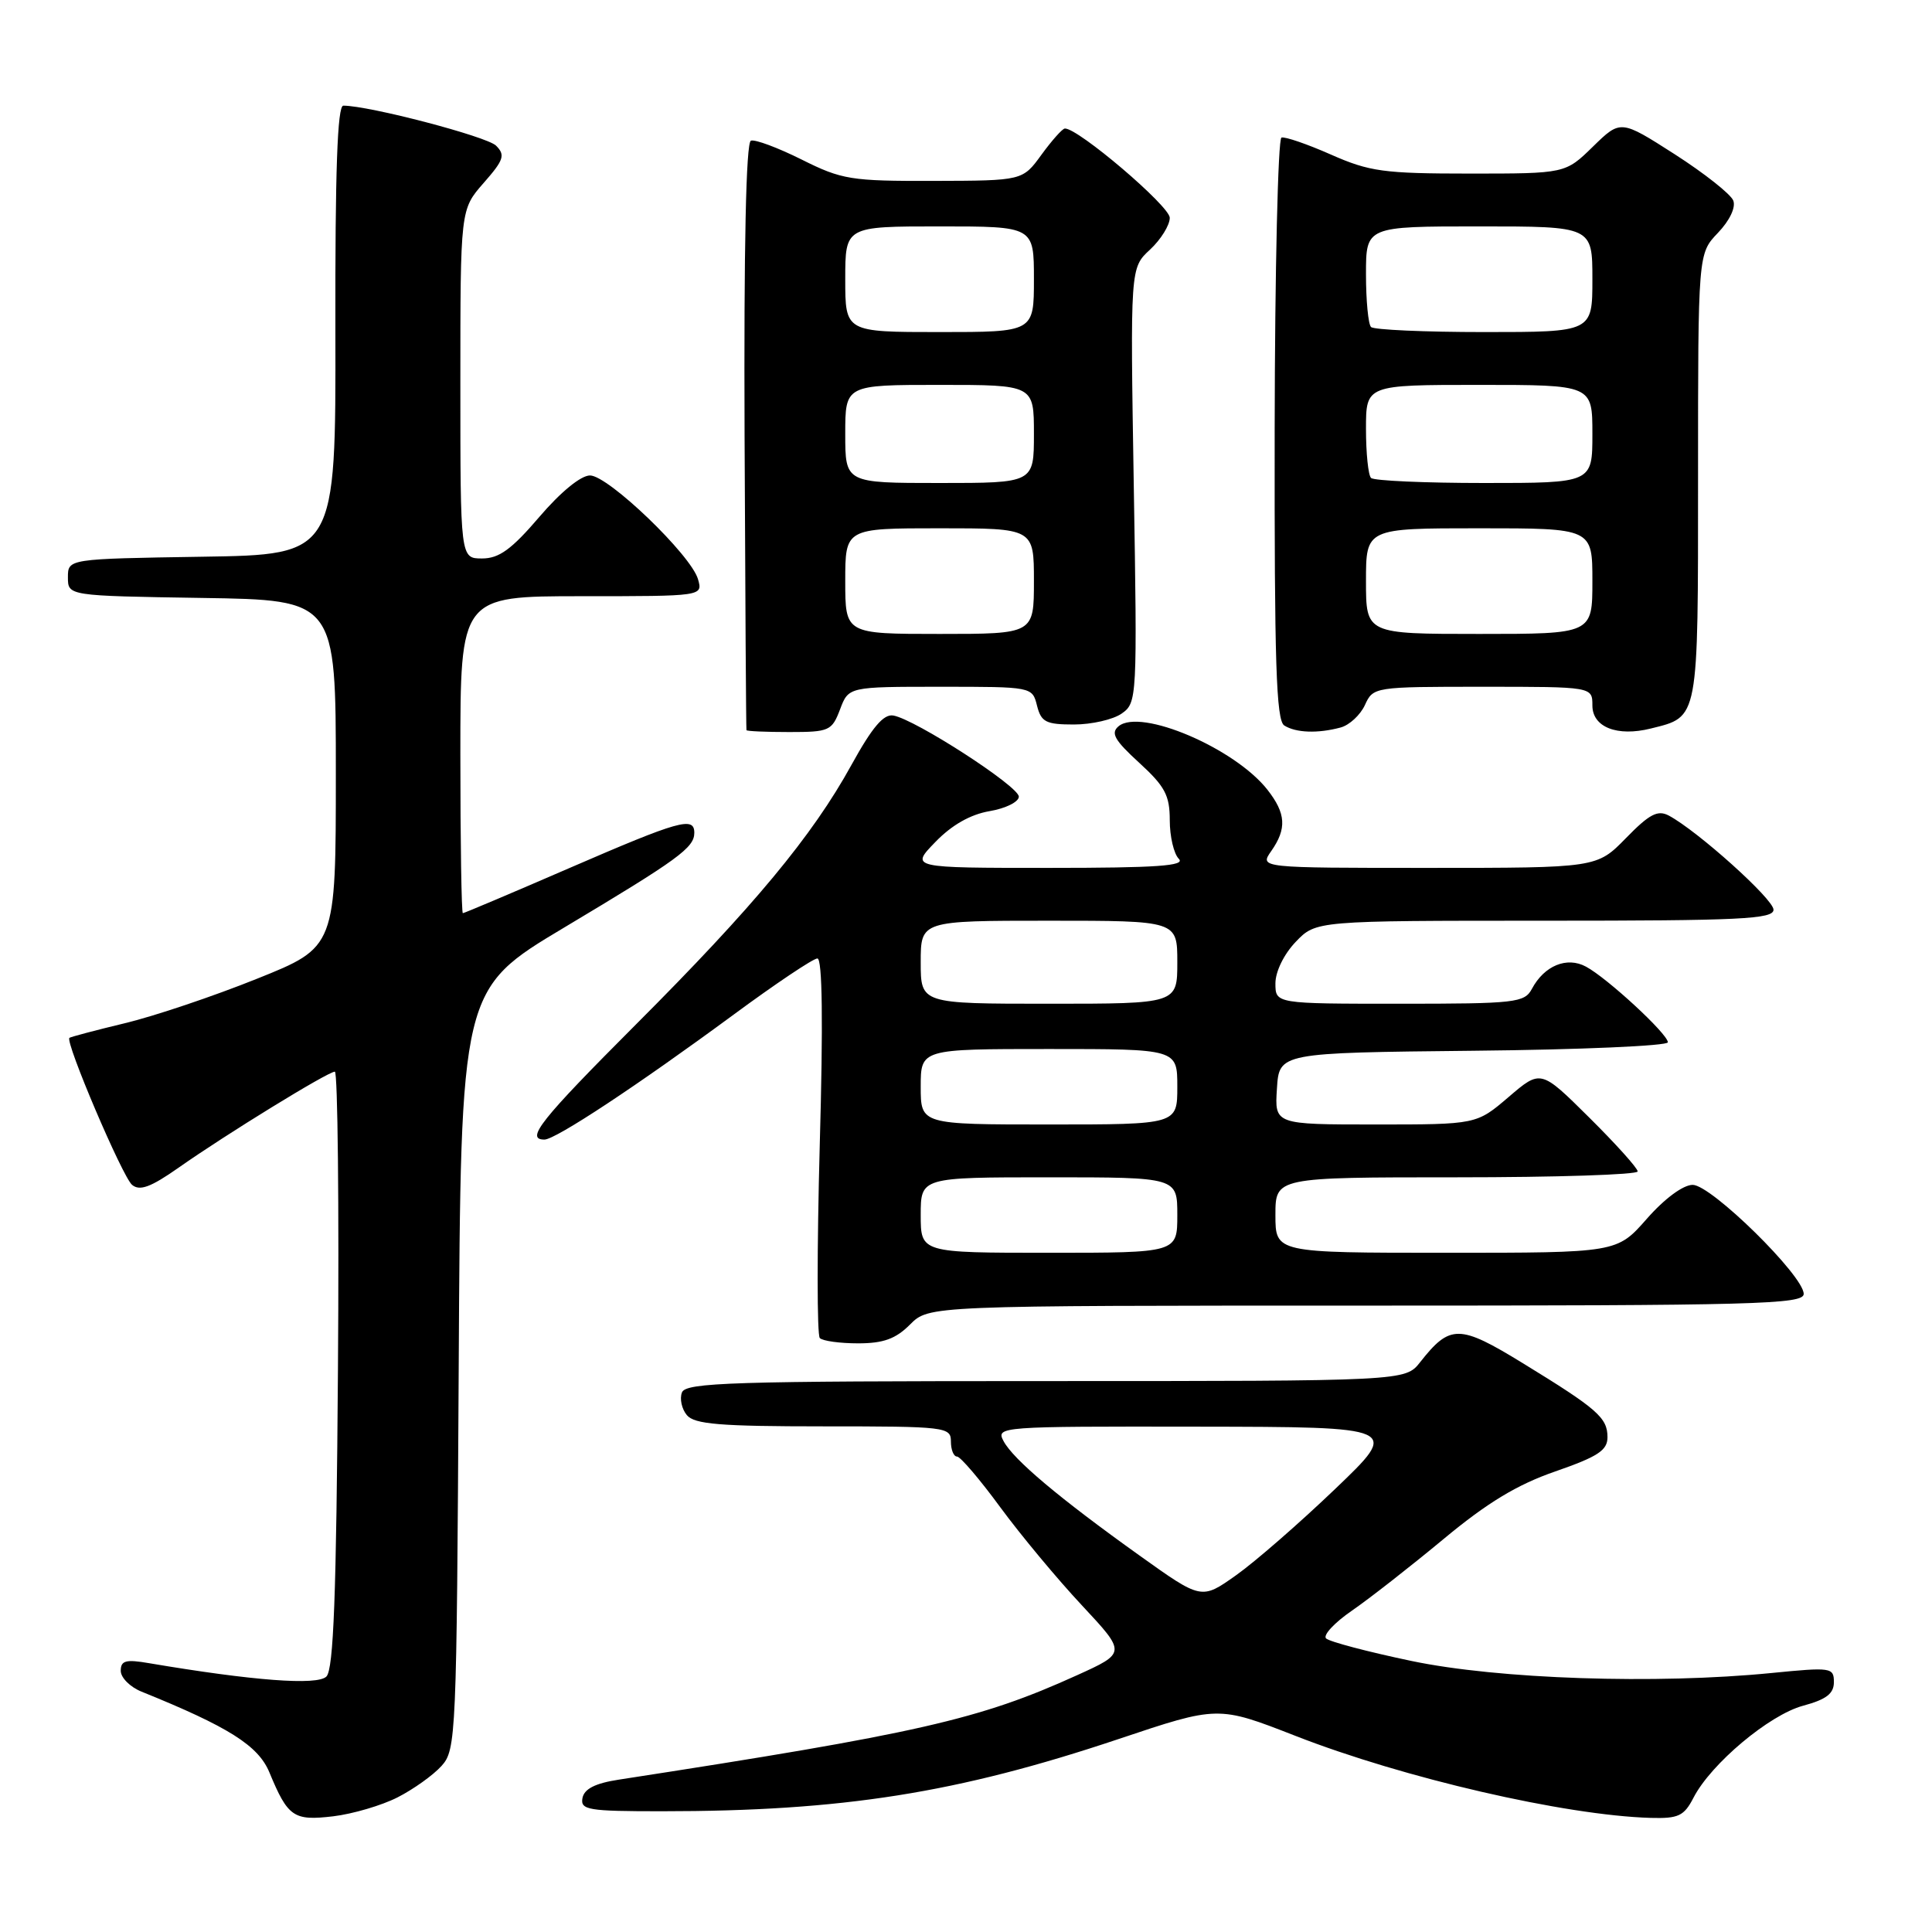 <?xml version="1.0" encoding="UTF-8" standalone="no"?>
<!DOCTYPE svg PUBLIC "-//W3C//DTD SVG 1.1//EN" "http://www.w3.org/Graphics/SVG/1.1/DTD/svg11.dtd" >
<svg xmlns="http://www.w3.org/2000/svg" xmlns:xlink="http://www.w3.org/1999/xlink" version="1.1" viewBox="0 0 256 256">
 <g >
 <path fill="currentColor"
d=" M 52.68 238.16 C 54.78 237.09 57.40 235.22 58.50 234.00 C 60.44 231.86 60.51 230.18 60.78 181.44 C 61.05 131.09 61.05 131.09 74.78 122.89 C 89.89 113.86 92.00 112.33 92.00 110.35 C 92.00 108.15 90.02 108.71 75.50 115.00 C 67.89 118.30 61.51 121.00 61.33 121.00 C 61.15 121.00 61.00 111.55 61.00 100.00 C 61.00 79.00 61.00 79.00 77.07 79.00 C 93.13 79.00 93.13 79.00 92.49 76.75 C 91.57 73.54 80.59 63.00 78.18 63.00 C 76.96 63.00 74.28 65.20 71.46 68.50 C 67.78 72.80 66.13 74.00 63.88 74.00 C 61.00 74.00 61.00 74.00 61.00 50.88 C 61.00 27.76 61.00 27.76 64.08 24.25 C 66.76 21.20 66.98 20.55 65.73 19.30 C 64.52 18.09 48.92 14.00 45.49 14.00 C 44.71 14.00 44.40 22.63 44.44 43.75 C 44.50 73.50 44.50 73.50 26.75 73.77 C 9.00 74.05 9.00 74.05 9.00 76.50 C 9.00 78.95 9.00 78.95 26.75 79.23 C 44.50 79.50 44.50 79.50 44.50 102.50 C 44.50 125.50 44.50 125.50 34.05 129.69 C 28.31 132.00 20.43 134.65 16.55 135.58 C 12.67 136.51 9.37 137.39 9.20 137.52 C 8.59 138.02 16.23 155.94 17.50 157.00 C 18.52 157.85 19.98 157.31 23.67 154.72 C 29.92 150.32 43.46 142.00 44.37 142.00 C 44.75 142.00 44.94 159.75 44.78 181.45 C 44.57 211.40 44.20 221.20 43.25 222.15 C 42.04 223.36 33.53 222.71 19.75 220.38 C 16.67 219.85 16.00 220.03 16.00 221.39 C 16.00 222.30 17.24 223.54 18.75 224.15 C 30.30 228.82 34.23 231.30 35.70 234.86 C 38.15 240.77 38.90 241.29 44.15 240.67 C 46.74 240.36 50.58 239.23 52.68 238.16 Z  M 224.40 238.20 C 226.72 233.70 234.44 227.23 238.91 226.02 C 241.99 225.19 243.00 224.42 243.00 222.89 C 243.00 220.95 242.64 220.90 234.75 221.68 C 219.44 223.20 198.51 222.50 187.00 220.08 C 181.22 218.87 176.15 217.53 175.71 217.10 C 175.28 216.67 176.82 215.01 179.15 213.41 C 181.47 211.81 186.93 207.54 191.28 203.93 C 197.08 199.11 201.03 196.72 206.09 194.97 C 211.73 193.01 213.00 192.18 213.00 190.44 C 213.00 187.85 211.67 186.69 201.78 180.63 C 193.37 175.47 192.14 175.46 188.18 180.49 C 186.21 183.00 186.21 183.00 138.57 183.00 C 96.97 183.00 90.86 183.19 90.36 184.51 C 90.04 185.34 90.33 186.69 91.01 187.51 C 92.01 188.72 95.40 189.00 109.12 189.00 C 125.33 189.00 126.00 189.08 126.00 191.00 C 126.00 192.10 126.36 193.00 126.81 193.00 C 127.25 193.00 129.84 196.03 132.55 199.73 C 135.27 203.43 140.14 209.28 143.37 212.73 C 149.24 219.02 149.24 219.02 142.66 222.00 C 129.74 227.86 121.69 229.69 82.01 235.81 C 78.87 236.29 77.42 237.03 77.18 238.25 C 76.89 239.83 77.91 240.00 87.68 240.00 C 111.64 240.00 126.85 237.59 148.19 230.44 C 161.40 226.01 161.40 226.01 171.65 230.01 C 185.98 235.61 207.36 240.55 218.72 240.88 C 222.40 240.98 223.14 240.64 224.40 238.20 Z  M 120.59 175.50 C 123.09 173.00 123.09 173.00 181.05 173.00 C 232.73 173.00 239.00 172.83 239.00 171.45 C 239.00 169.04 226.75 157.00 224.29 157.00 C 223.03 157.00 220.56 158.82 218.21 161.50 C 214.25 166.00 214.25 166.00 191.62 166.00 C 169.00 166.00 169.00 166.00 169.00 161.00 C 169.00 156.00 169.00 156.00 193.00 156.00 C 206.20 156.00 217.00 155.65 217.00 155.22 C 217.00 154.79 214.11 151.58 210.58 148.08 C 204.16 141.71 204.16 141.71 199.90 145.36 C 195.64 149.00 195.64 149.00 182.27 149.00 C 168.89 149.00 168.89 149.00 169.20 144.25 C 169.50 139.50 169.50 139.50 195.25 139.23 C 209.41 139.09 221.00 138.58 221.00 138.11 C 221.00 137.01 212.96 129.58 210.14 128.08 C 207.62 126.72 204.63 127.95 202.99 131.02 C 202.00 132.87 200.84 133.00 185.46 133.00 C 169.00 133.00 169.00 133.00 169.00 130.30 C 169.00 128.74 170.13 126.43 171.69 124.80 C 174.37 122.00 174.37 122.00 204.69 122.00 C 230.63 122.00 235.00 121.79 235.00 120.54 C 235.00 119.14 224.96 110.12 221.13 108.07 C 219.66 107.29 218.56 107.86 215.45 111.05 C 211.59 115.00 211.59 115.00 189.24 115.00 C 166.89 115.00 166.89 115.00 168.44 112.78 C 170.53 109.80 170.40 107.78 167.93 104.63 C 163.60 99.13 151.14 93.81 148.22 96.23 C 147.14 97.13 147.67 98.07 150.94 101.06 C 154.36 104.19 155.00 105.38 155.00 108.68 C 155.00 110.84 155.54 113.14 156.20 113.80 C 157.13 114.73 153.31 115.00 139.00 115.00 C 120.61 115.00 120.61 115.00 123.94 111.57 C 126.12 109.31 128.60 107.91 131.13 107.48 C 133.26 107.12 135.00 106.25 135.00 105.56 C 135.00 104.19 121.28 95.32 118.37 94.81 C 117.08 94.58 115.57 96.37 112.82 101.36 C 107.64 110.77 99.87 120.13 84.25 135.76 C 71.63 148.40 69.56 151.00 72.14 151.00 C 73.61 151.00 84.45 143.84 97.20 134.45 C 102.76 130.35 107.76 127.00 108.31 127.00 C 108.97 127.00 109.08 135.45 108.62 151.80 C 108.25 165.44 108.25 176.92 108.63 177.30 C 109.02 177.69 111.30 178.00 113.71 178.00 C 117.05 178.00 118.69 177.41 120.59 175.50 Z  M 111.31 94.00 C 112.44 91.00 112.44 91.00 124.61 91.00 C 136.76 91.00 136.78 91.00 137.41 93.50 C 137.96 95.68 138.59 96.00 142.30 96.00 C 144.64 96.00 147.49 95.35 148.63 94.55 C 150.67 93.12 150.70 92.58 150.23 64.30 C 149.76 35.50 149.76 35.50 152.38 33.08 C 153.82 31.74 155.00 29.84 155.00 28.86 C 155.00 27.31 142.83 16.95 141.10 17.03 C 140.77 17.04 139.38 18.61 138.00 20.50 C 135.50 23.94 135.50 23.94 123.72 23.97 C 112.74 24.00 111.56 23.81 106.22 21.14 C 103.07 19.57 100.05 18.44 99.50 18.64 C 98.85 18.87 98.56 32.68 98.66 57.75 C 98.75 79.06 98.86 96.61 98.91 96.75 C 98.96 96.89 101.51 97.00 104.59 97.00 C 109.88 97.00 110.23 96.84 111.31 94.00 Z  M 177.63 96.40 C 178.80 96.09 180.25 94.74 180.86 93.42 C 181.95 91.02 182.10 91.00 196.48 91.00 C 211.00 91.00 211.00 91.00 211.00 93.48 C 211.00 96.35 214.28 97.65 218.75 96.53 C 225.13 94.94 225.00 95.63 225.00 63.15 C 225.00 33.61 225.00 33.61 227.63 30.86 C 229.18 29.24 230.02 27.49 229.67 26.58 C 229.34 25.73 225.85 22.97 221.91 20.44 C 214.74 15.85 214.74 15.85 211.08 19.42 C 207.42 23.00 207.42 23.00 194.74 23.00 C 183.35 23.00 181.47 22.74 176.35 20.48 C 173.21 19.09 170.26 18.08 169.80 18.23 C 169.34 18.39 168.93 35.79 168.90 56.90 C 168.86 87.77 169.10 95.45 170.17 96.13 C 171.72 97.11 174.61 97.21 177.63 96.40 Z  M 151.00 206.12 C 140.35 198.51 134.29 193.41 132.98 190.96 C 131.95 189.03 132.40 189.00 158.71 189.04 C 185.50 189.08 185.50 189.08 176.92 197.29 C 172.21 201.80 166.29 206.96 163.77 208.74 C 159.20 211.98 159.20 211.98 151.00 206.12 Z  M 122.00 161.00 C 122.00 156.00 122.00 156.00 139.00 156.00 C 156.00 156.00 156.00 156.00 156.00 161.00 C 156.00 166.00 156.00 166.00 139.00 166.00 C 122.00 166.00 122.00 166.00 122.00 161.00 Z  M 122.00 144.00 C 122.00 139.00 122.00 139.00 139.00 139.00 C 156.00 139.00 156.00 139.00 156.00 144.00 C 156.00 149.00 156.00 149.00 139.00 149.00 C 122.00 149.00 122.00 149.00 122.00 144.00 Z  M 122.00 127.50 C 122.00 122.00 122.00 122.00 139.00 122.00 C 156.00 122.00 156.00 122.00 156.00 127.50 C 156.00 133.00 156.00 133.00 139.00 133.00 C 122.00 133.00 122.00 133.00 122.00 127.50 Z  M 112.00 77.00 C 112.00 70.00 112.00 70.00 124.50 70.00 C 137.00 70.00 137.00 70.00 137.00 77.00 C 137.00 84.00 137.00 84.00 124.50 84.00 C 112.00 84.00 112.00 84.00 112.00 77.00 Z  M 112.00 57.50 C 112.00 51.00 112.00 51.00 124.50 51.00 C 137.00 51.00 137.00 51.00 137.00 57.50 C 137.00 64.00 137.00 64.00 124.50 64.00 C 112.00 64.00 112.00 64.00 112.00 57.50 Z  M 112.00 37.00 C 112.00 30.00 112.00 30.00 124.50 30.00 C 137.00 30.00 137.00 30.00 137.00 37.00 C 137.00 44.00 137.00 44.00 124.50 44.00 C 112.00 44.00 112.00 44.00 112.00 37.00 Z  M 181.00 77.00 C 181.00 70.00 181.00 70.00 196.00 70.00 C 211.00 70.00 211.00 70.00 211.00 77.00 C 211.00 84.00 211.00 84.00 196.00 84.00 C 181.00 84.00 181.00 84.00 181.00 77.00 Z  M 181.67 63.33 C 181.30 62.97 181.00 60.04 181.00 56.83 C 181.00 51.00 181.00 51.00 196.00 51.00 C 211.00 51.00 211.00 51.00 211.00 57.50 C 211.00 64.00 211.00 64.00 196.67 64.00 C 188.78 64.00 182.03 63.70 181.67 63.33 Z  M 181.67 43.33 C 181.30 42.97 181.00 39.82 181.00 36.33 C 181.00 30.00 181.00 30.00 196.00 30.00 C 211.00 30.00 211.00 30.00 211.00 37.00 C 211.00 44.00 211.00 44.00 196.67 44.00 C 188.78 44.00 182.03 43.70 181.67 43.33 Z "/>
</g>
</svg>